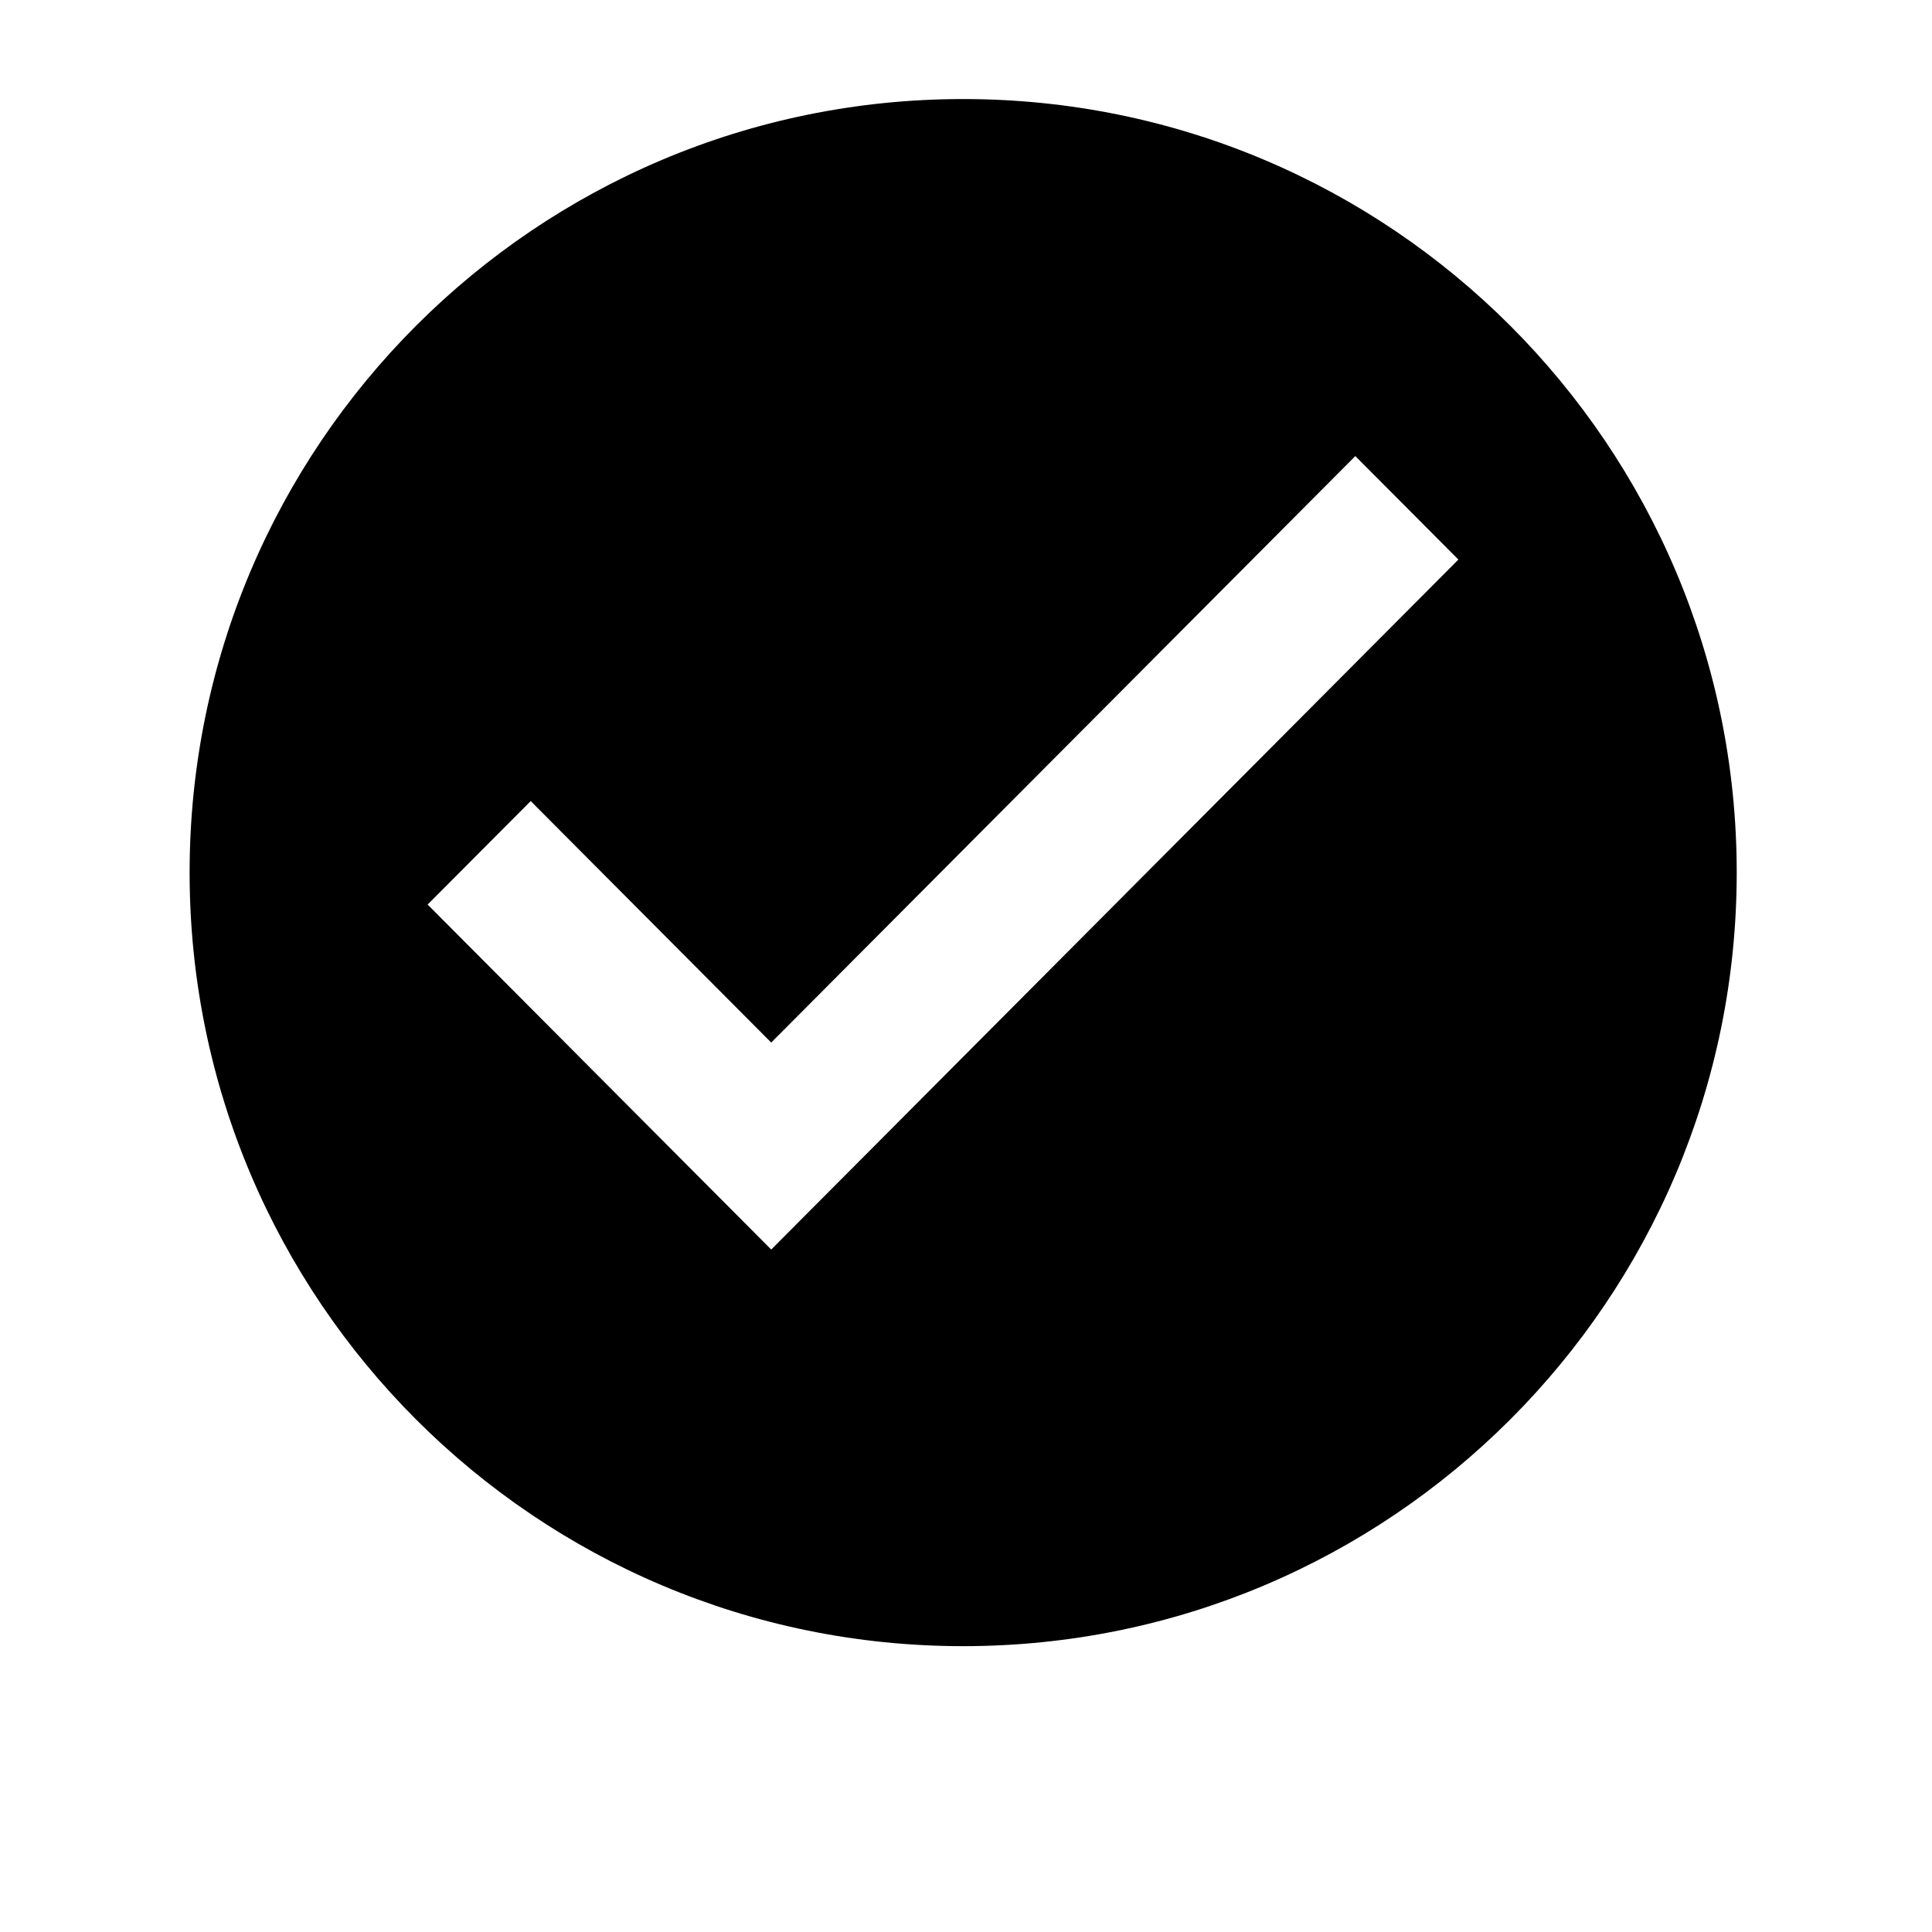 <?xml version="1.0" standalone="no"?>
<!DOCTYPE svg PUBLIC "-//W3C//DTD SVG 1.1//EN" "http://www.w3.org/Graphics/SVG/1.1/DTD/svg11.dtd" >
<svg xmlns="http://www.w3.org/2000/svg" xmlns:xlink="http://www.w3.org/1999/xlink" version="1.1" viewBox="0 0 1024 1024">
  <g transform="matrix(1 0 0 -1 0 819)">
   <path fill="currentColor"
d="M510.5 -53.5c226.437 0 410 183.563 410 410c0 226.437 -183.563 410 -410 410c-226.437 0 -410 -183.563 -410 -410c0 -226.437 183.563 -410 410 -410zM718.346 577.269l54.633 -54.855l-364.217 -365.699l-182.108 182.85l54.633 54.855l127.476 -127.995z" />
  </g>

</svg>
